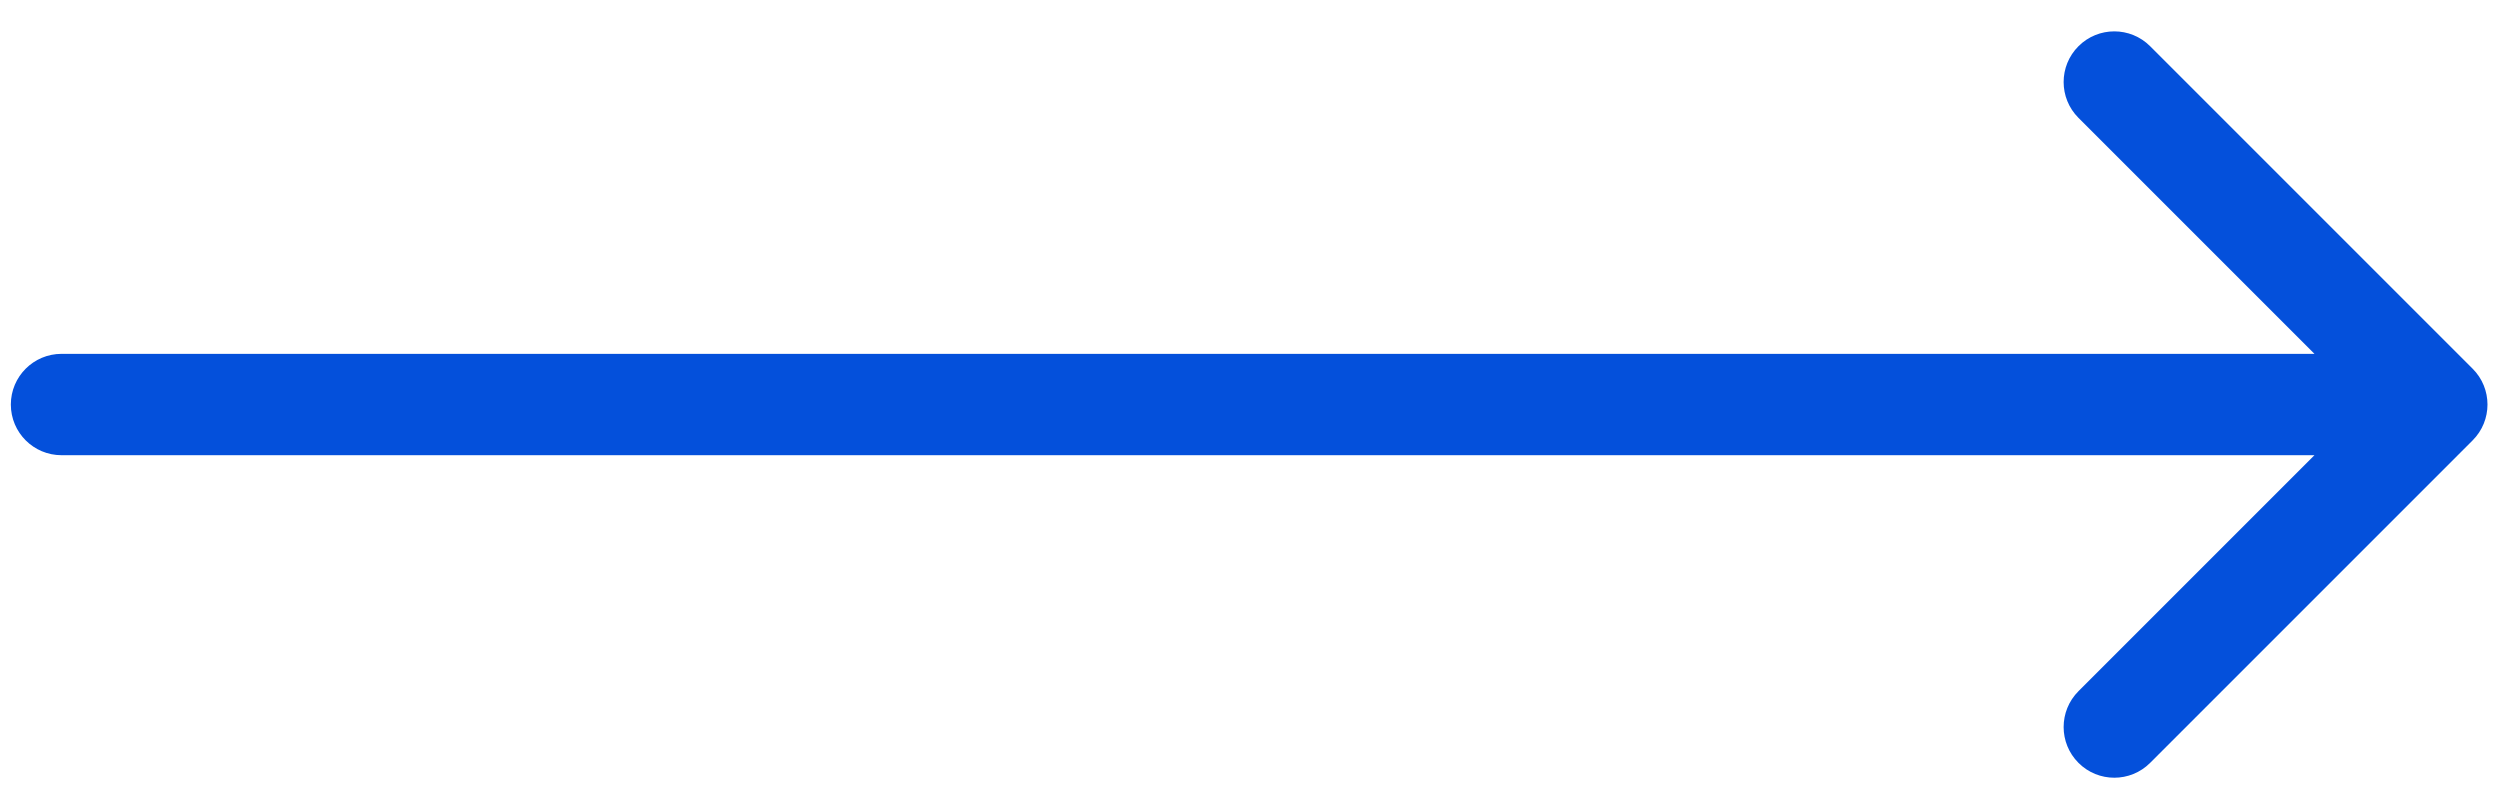 <svg width="74" height="24" viewBox="0 0 74 24" fill="none" xmlns="http://www.w3.org/2000/svg">
<path d="M1.821 10.474C0.993 10.474 0.321 11.146 0.321 11.974C0.321 12.803 0.993 13.474 1.821 13.474V10.474ZM73.19 13.035C73.776 12.449 73.776 11.499 73.19 10.914L63.644 1.368C63.058 0.782 62.109 0.782 61.523 1.368C60.937 1.953 60.937 2.903 61.523 3.489L70.008 11.974L61.523 20.459C60.937 21.045 60.937 21.995 61.523 22.581C62.109 23.167 63.058 23.167 63.644 22.581L73.19 13.035ZM1.821 13.474H72.129V10.474H1.821V13.474Z" fill="#0450DB"/>
</svg>
